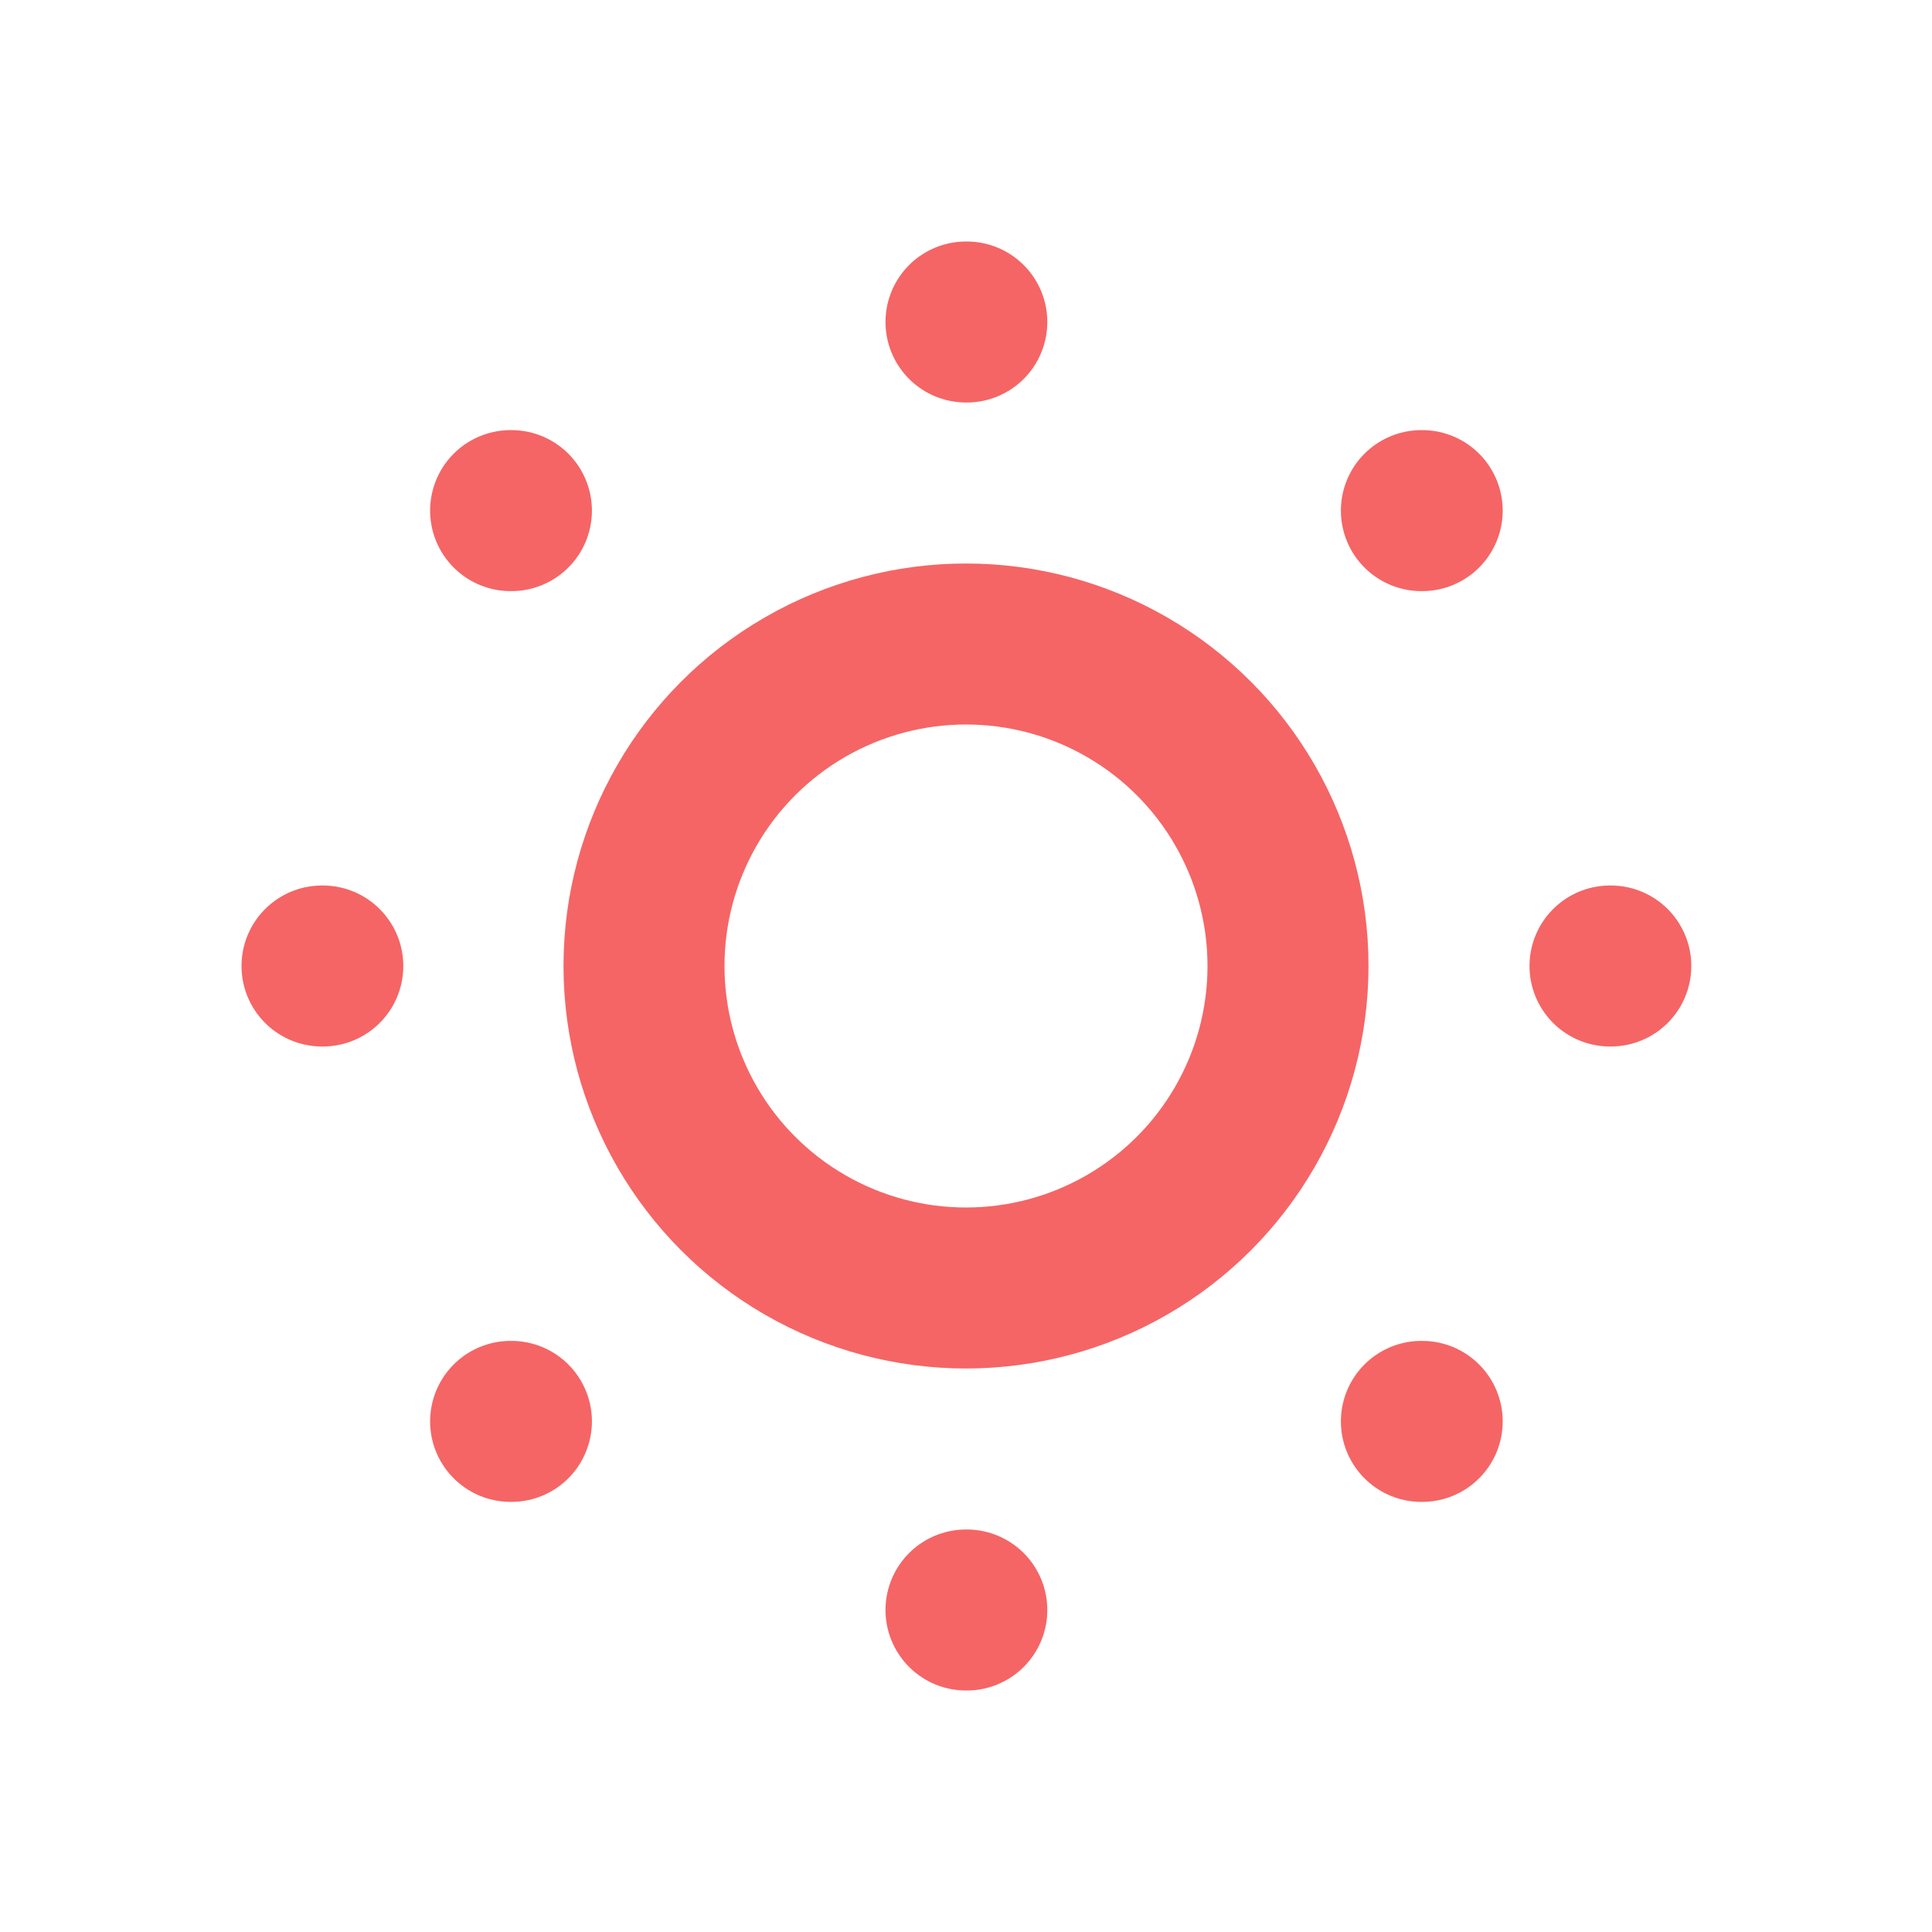 <svg
  xmlns="http://www.w3.org/2000/svg"
  width="24"
  height="24"
  viewBox="0 0 24 24"
  fill="none"
  stroke="#F56565"
  stroke-width="2"
  stroke-linecap="round"
  stroke-linejoin="round"
>
  <circle cx="12" cy="12" r="4" />
  <path d="M12 4h.01" />
  <path d="M20 12h.01" />
  <path d="M12 20h.01" />
  <path d="M4 12h.01" />
  <path d="M17.657 6.343h.01" />
  <path d="M17.657 17.657h.01" />
  <path d="M6.343 17.657h.01" />
  <path d="M6.343 6.343h.01" />
</svg>
